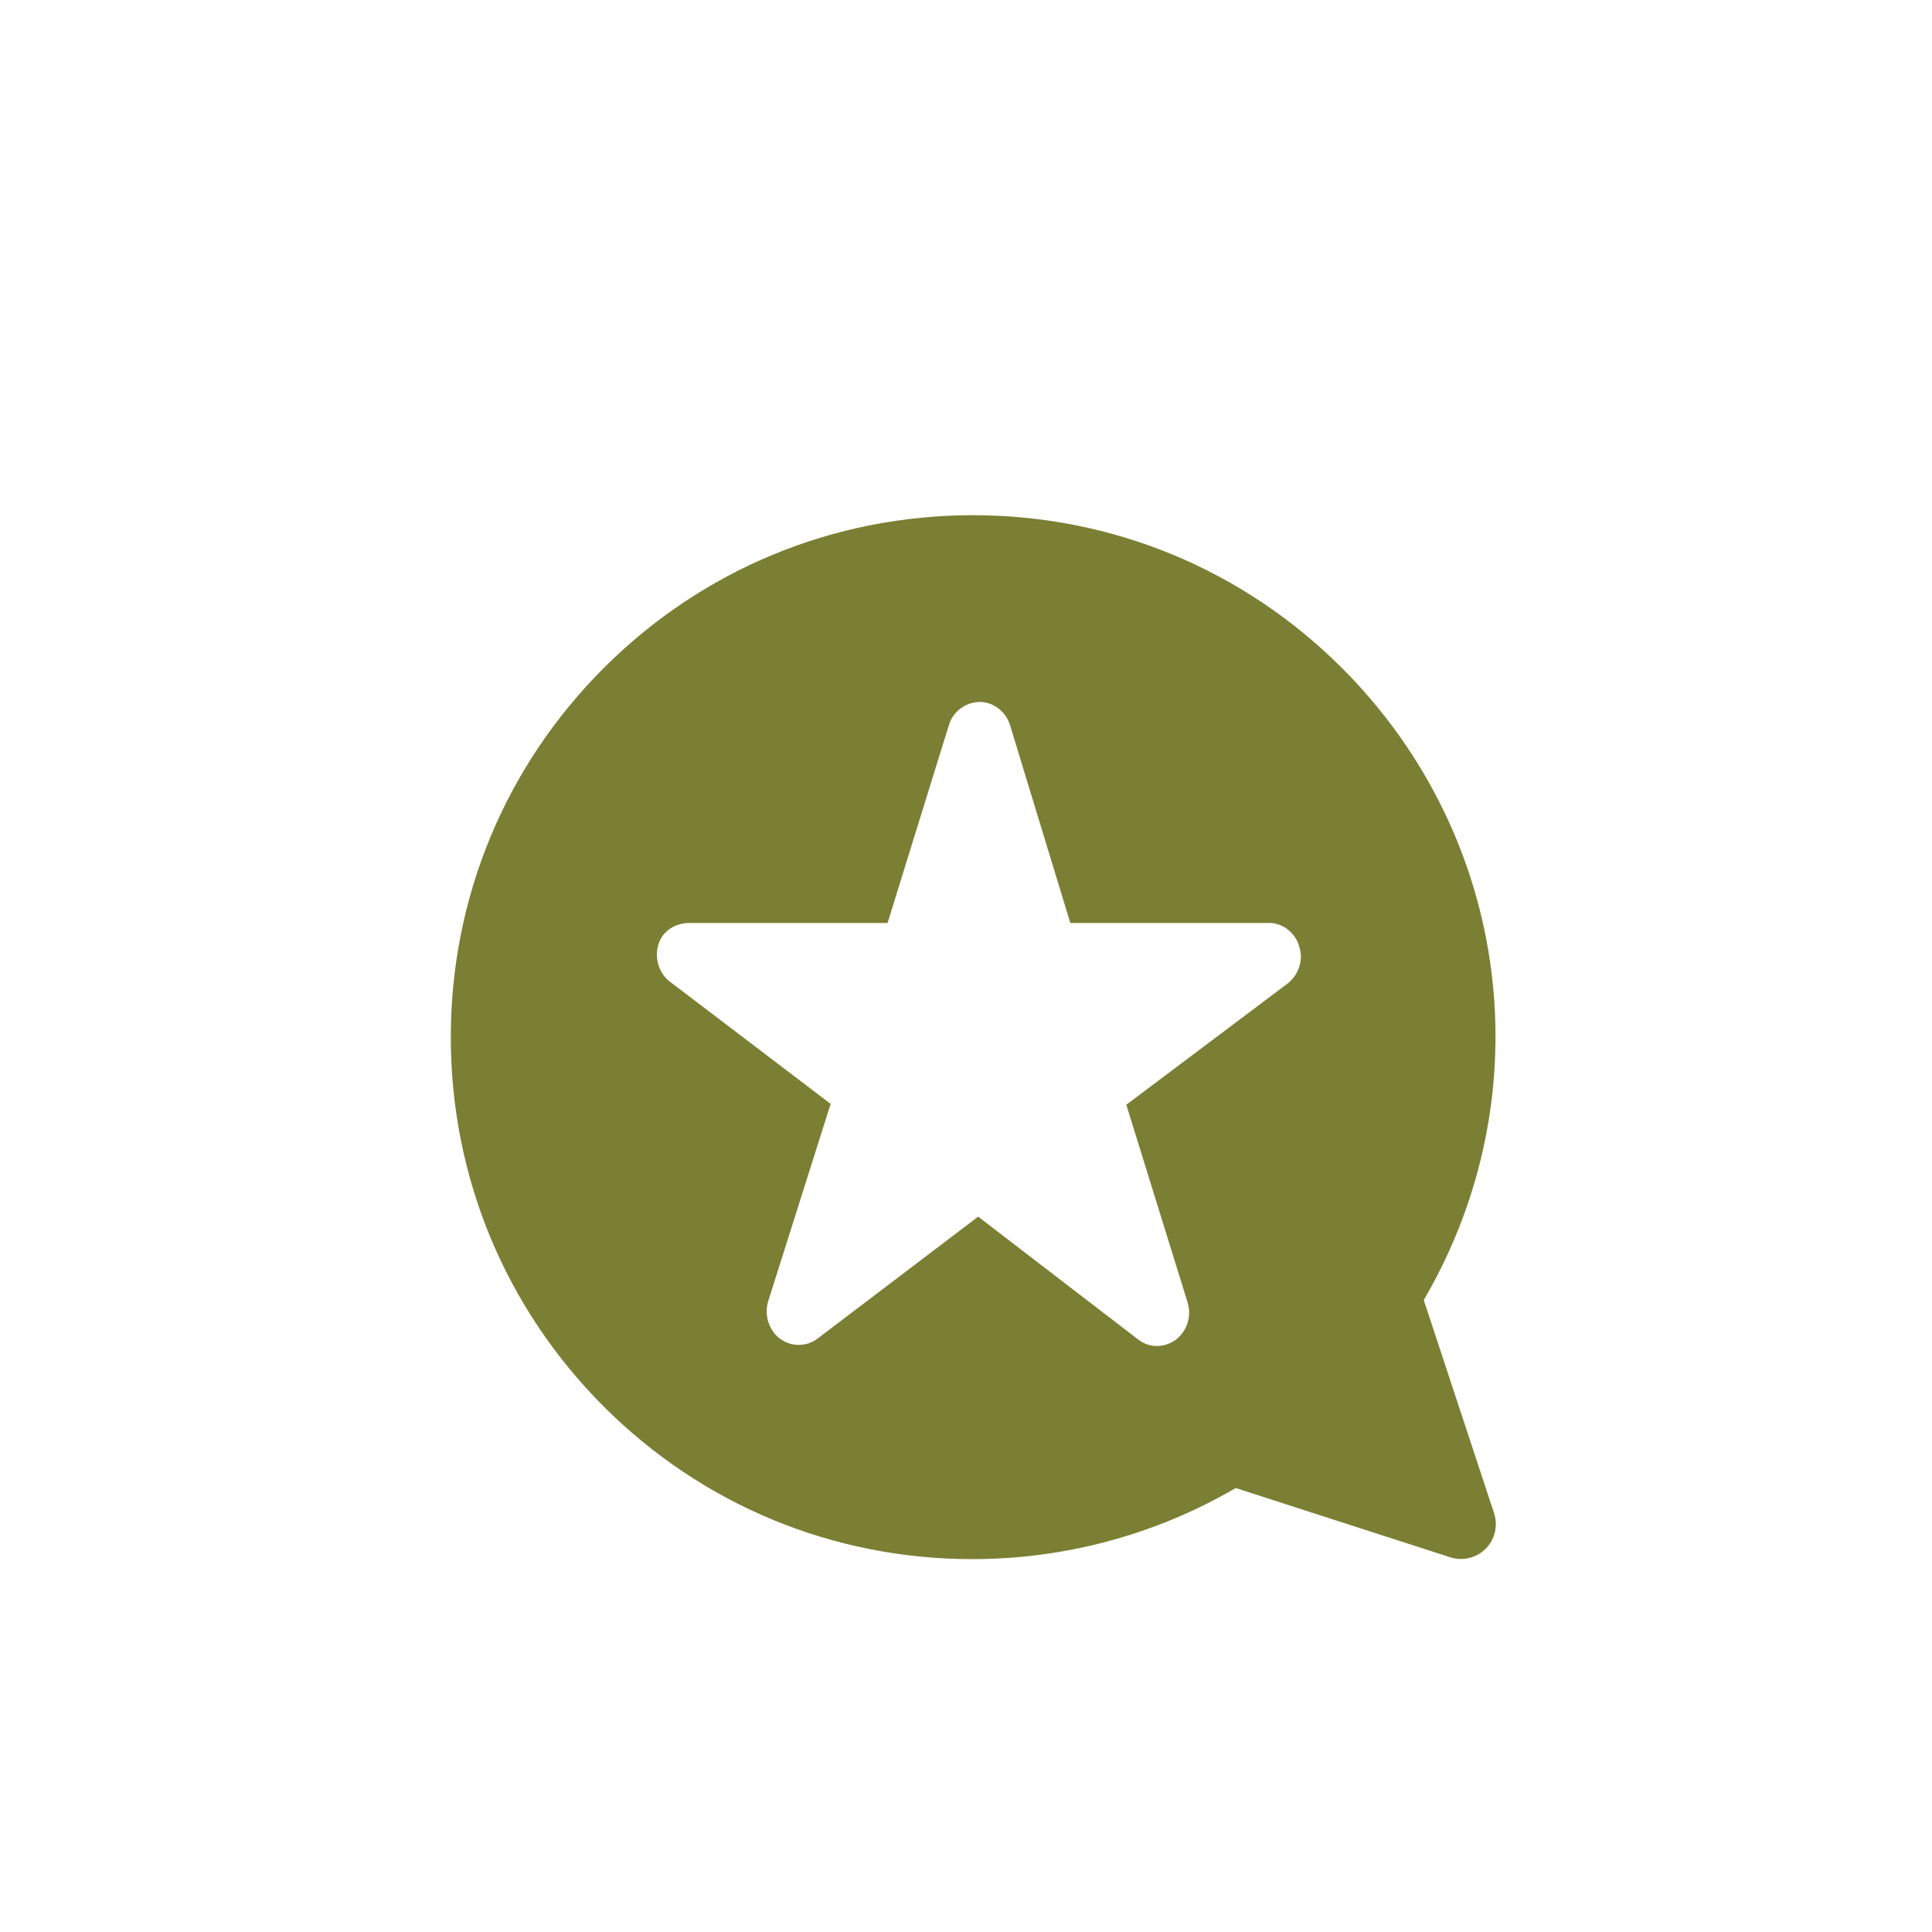 <svg xmlns="http://www.w3.org/2000/svg" width="30" height="30" viewBox="0 0 30 30">
    <g fill="none" fill-rule="evenodd">
        <g fill="#7A7F34">
            <g>
                <path d="M15.107 8c2.165 0 4.201.843 5.733 2.375 2.625 2.627 3.13 6.627 1.268 9.812l1.092 3.31c.063.194.014.407-.13.551-.144.144-.356.196-.549.134l-3.333-1.076c-1.239.723-2.648 1.104-4.09 1.104-2.163 0-4.195-.842-5.724-2.37C7.844 20.307 7 18.272 7 16.105c0-2.164.844-4.2 2.374-5.731C10.905 8.843 12.942 8 15.107 8zm.107 2.9h-.022c-.218.013-.397.161-.456.354l-.954 3.078h-3.087c-.21.004-.406.123-.469.326-.02.059-.027.123-.026.167v.028c.012.159.085.305.207.394l2.491 1.894-.968 3.06c-.018.056-.026.115-.024.164-.003.158.073.32.2.418.088.066.193.1.287.1.109.002.212-.03.3-.096l2.496-1.895 2.27 1.743.215.165c.08.063.173.094.257.1h.046c.093 0 .193-.035.275-.092.138-.104.212-.261.213-.422v-.03l-.002-.012c-.003-.04-.01-.078-.022-.12l-.952-3.069 2.501-1.88c.132-.1.208-.257.21-.418-.002-.056-.007-.112-.032-.178l-.006-.023c-.074-.186-.24-.312-.428-.324H16.62l-.935-3.068c-.064-.215-.261-.365-.47-.364z" transform="translate(-1143 -395) translate(1143 395)"/>
            </g>
        </g>
    </g>
</svg>
